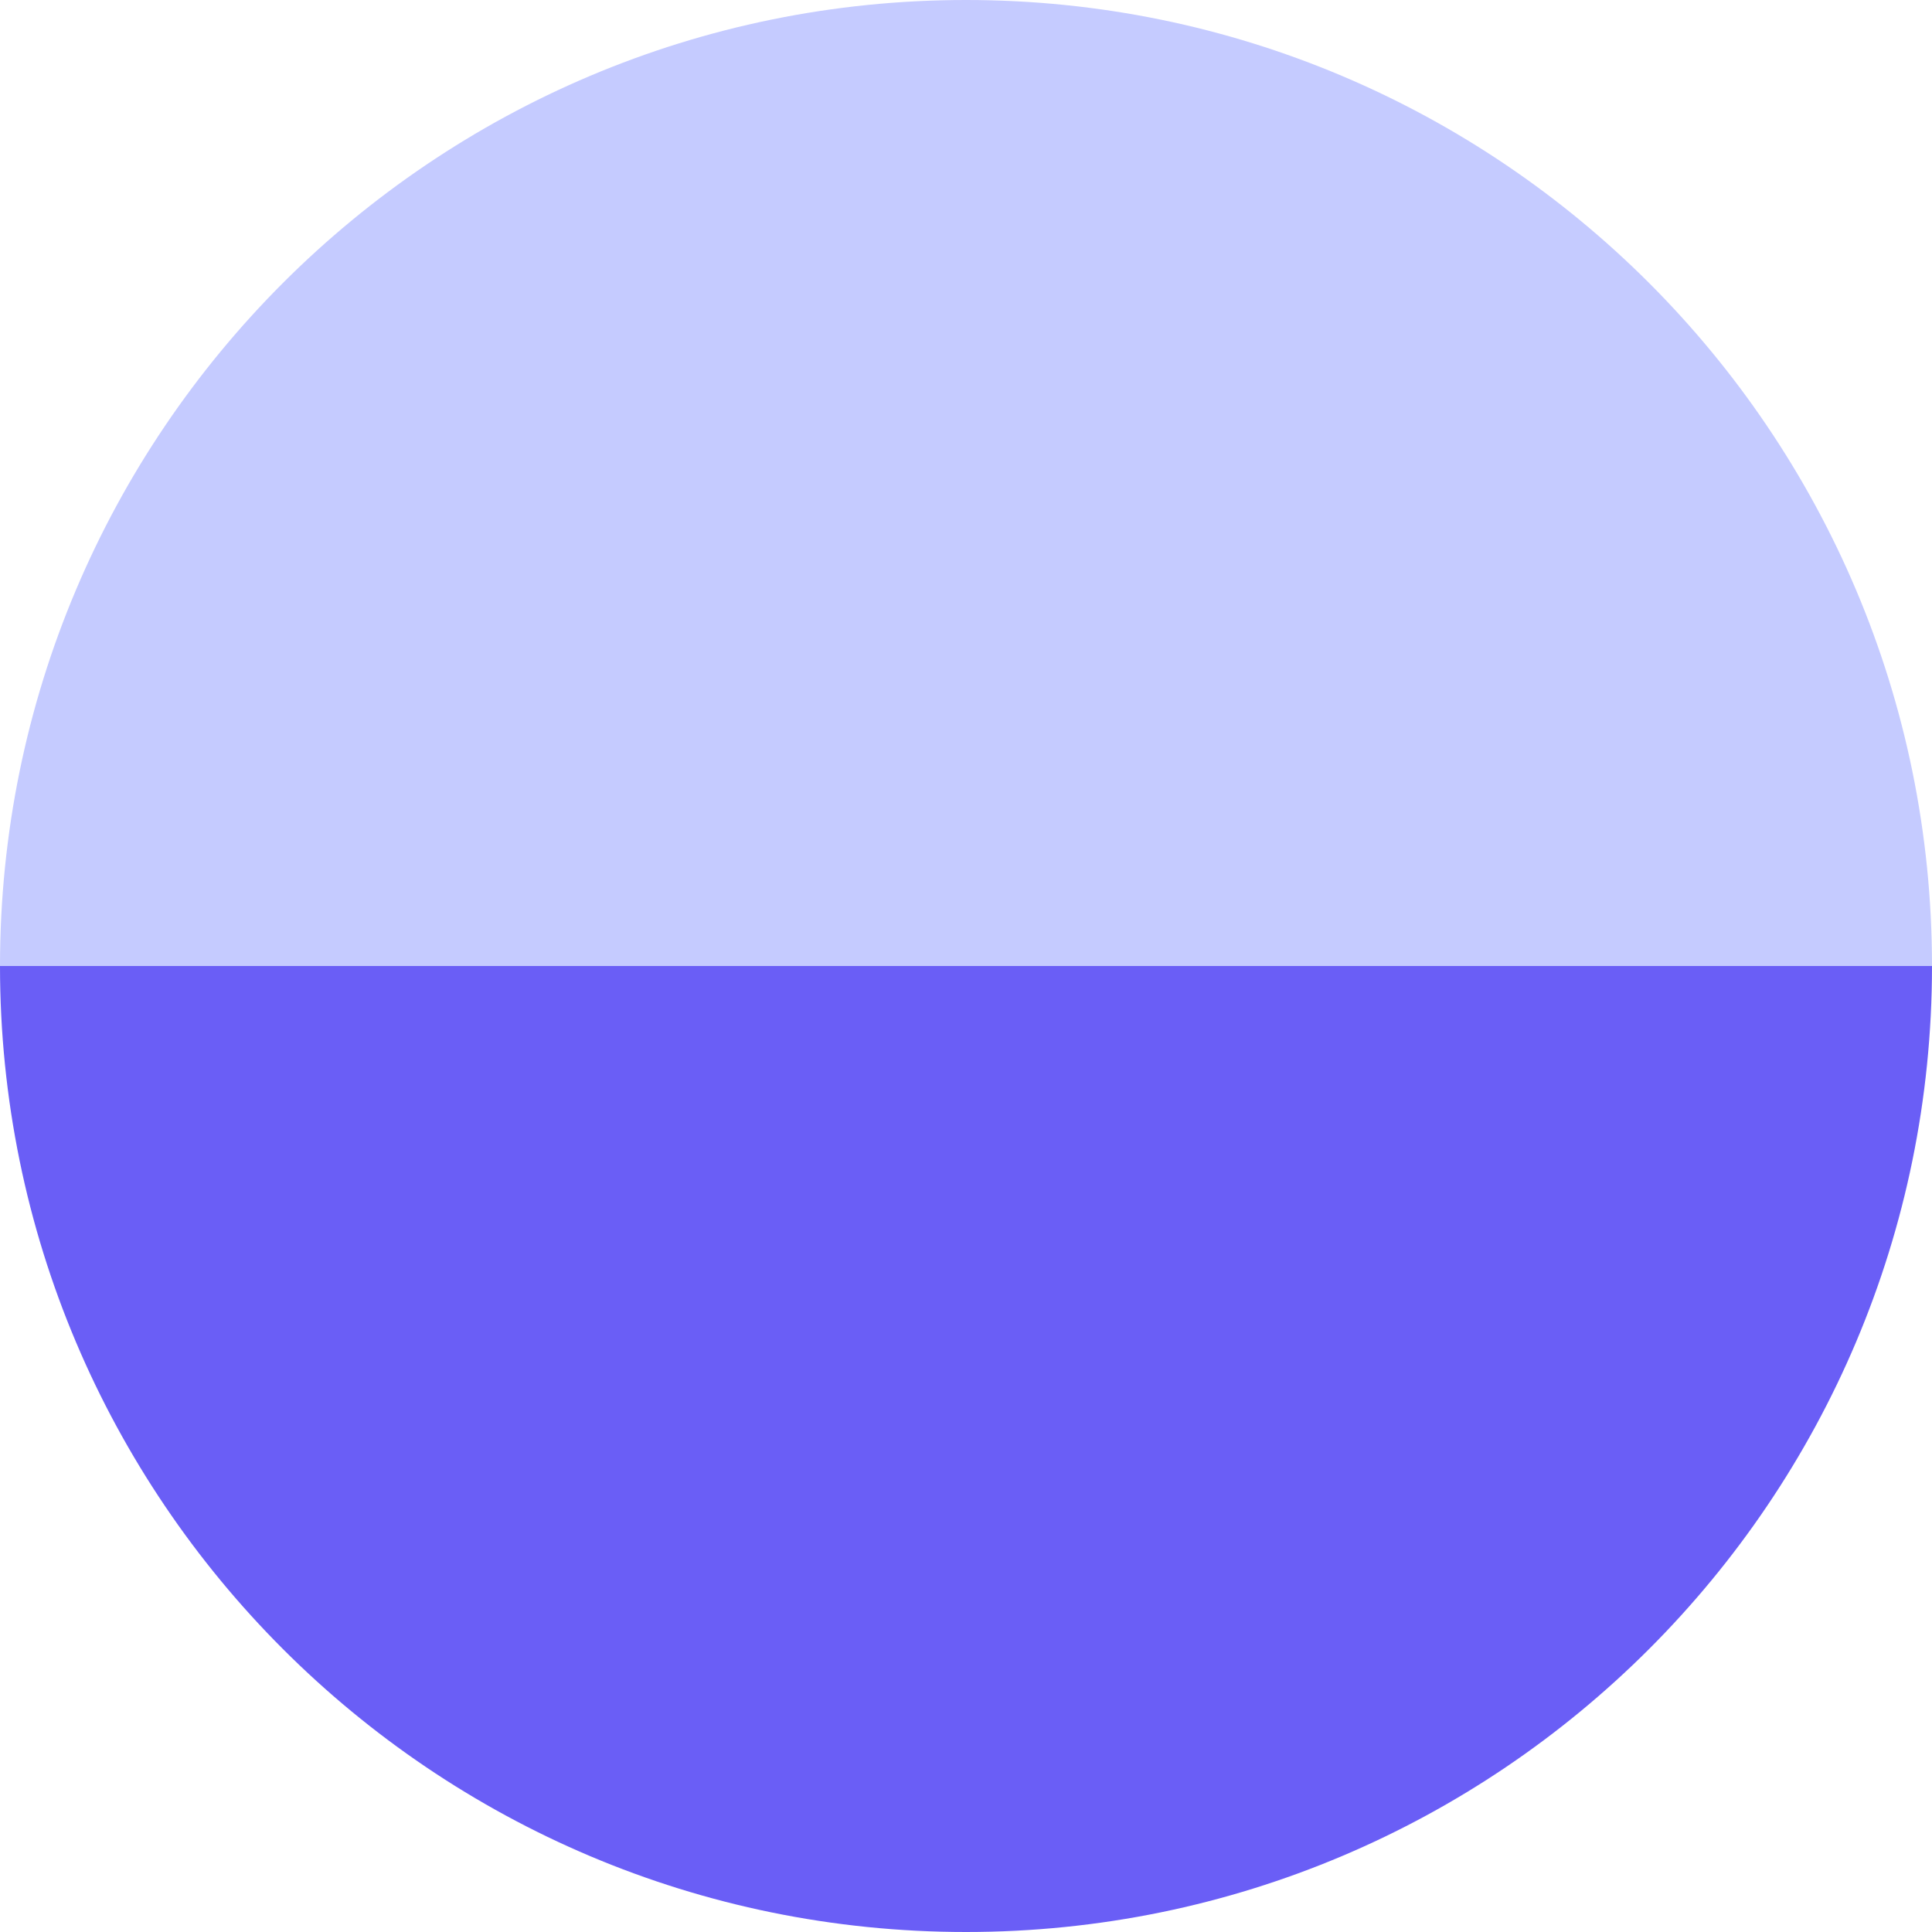 <svg width="16" height="16" viewBox="0 0 16 16" fill="none" xmlns="http://www.w3.org/2000/svg">
<path fill-rule="evenodd" clip-rule="evenodd" d="M8 16C12.418 16 16 12.418 16 8H0C0 12.418 3.582 16 8 16Z" fill="#6A5EF6"/>
<path d="M8 0C3.582 0 0 3.582 0 8H16C16 3.582 12.418 0 8 0Z" fill="#C5CBFF"/>
</svg>
